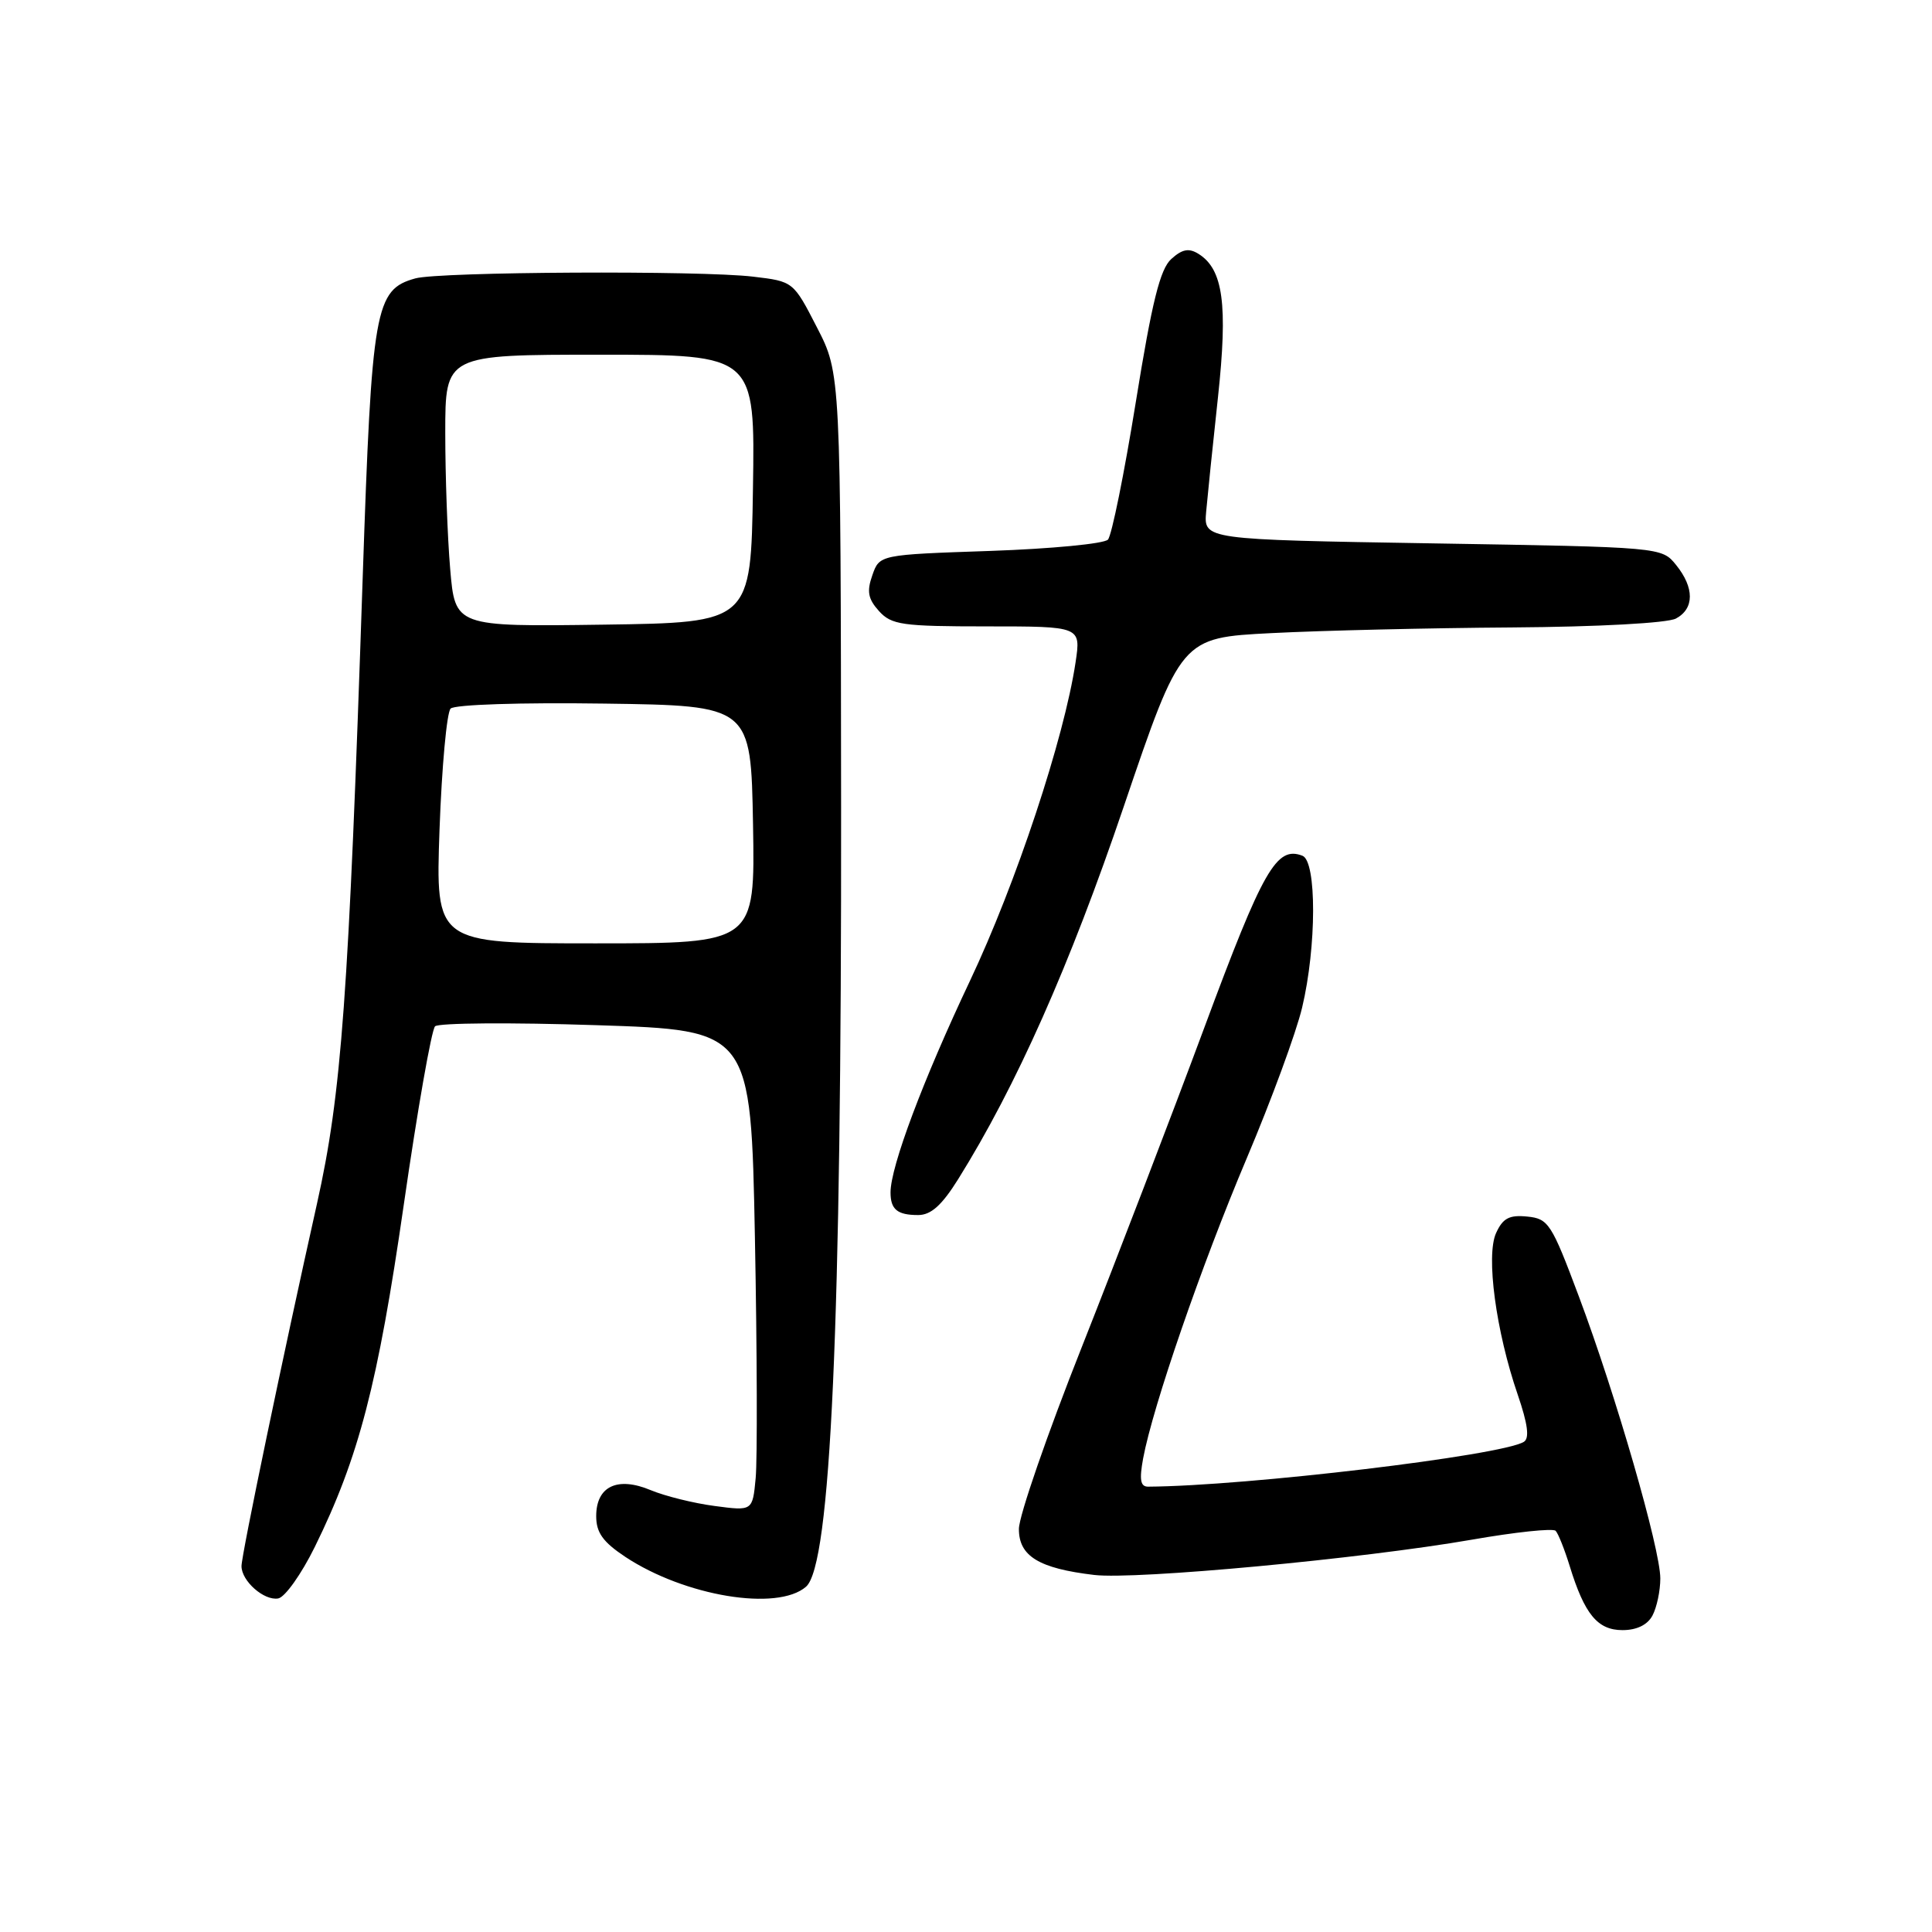 <?xml version="1.0" encoding="UTF-8" standalone="no"?>
<!DOCTYPE svg PUBLIC "-//W3C//DTD SVG 1.1//EN" "http://www.w3.org/Graphics/SVG/1.1/DTD/svg11.dtd" >
<svg xmlns="http://www.w3.org/2000/svg" xmlns:xlink="http://www.w3.org/1999/xlink" version="1.1" viewBox="0 0 256 256">
 <g >
 <path fill="currentColor"
d=" M 218.96 214.07 C 219.53 213.00 220.00 210.79 220.00 209.15 C 220.00 205.25 214.11 184.85 209.21 171.79 C 205.58 162.10 205.18 161.48 202.36 161.20 C 199.99 160.96 199.13 161.42 198.24 163.38 C 196.87 166.37 198.22 176.41 201.11 184.81 C 202.44 188.69 202.69 190.58 201.92 191.05 C 198.98 192.87 165.15 196.91 152.14 196.99 C 151.11 197.00 150.95 196.09 151.47 193.25 C 152.76 186.33 159.21 167.63 165.19 153.50 C 168.45 145.80 171.76 136.80 172.54 133.50 C 174.46 125.44 174.48 114.12 172.58 113.39 C 169.14 112.07 167.38 115.14 159.58 136.16 C 155.22 147.90 147.91 166.95 143.34 178.50 C 138.76 190.05 135.01 200.89 135.01 202.59 C 135.00 206.20 137.65 207.82 144.99 208.69 C 150.53 209.34 180.44 206.55 195.00 204.02 C 200.78 203.01 205.78 202.48 206.13 202.84 C 206.48 203.21 207.31 205.30 207.99 207.50 C 209.96 213.91 211.69 216.00 214.99 216.00 C 216.87 216.00 218.30 215.31 218.96 214.07 Z  M 41.70 205.00 C 47.55 193.12 50.07 183.41 53.50 159.65 C 55.31 147.09 57.18 136.44 57.65 135.99 C 58.12 135.54 67.72 135.47 79.00 135.84 C 99.50 136.50 99.50 136.50 100.03 164.00 C 100.32 179.12 100.36 193.46 100.13 195.86 C 99.72 200.22 99.72 200.22 94.69 199.55 C 91.93 199.19 88.12 198.24 86.24 197.46 C 81.81 195.60 79.00 196.94 79.00 200.90 C 79.00 203.08 79.89 204.32 82.85 206.29 C 90.75 211.51 103.00 213.54 106.80 210.25 C 110.08 207.42 111.51 175.63 111.45 107.00 C 111.40 49.50 111.40 49.50 108.26 43.40 C 105.12 37.29 105.12 37.29 99.81 36.66 C 92.87 35.82 58.21 36.00 55.03 36.89 C 49.68 38.38 49.27 40.74 48.06 76.50 C 46.19 132.24 45.26 144.92 42.00 159.50 C 37.54 179.44 32.00 206.03 32.00 207.52 C 32.00 209.50 35.00 212.14 36.87 211.80 C 37.77 211.63 39.94 208.57 41.70 205.00 Z  M 126.96 156.25 C 134.63 143.96 141.75 127.96 148.90 106.88 C 156.50 84.50 156.50 84.50 168.50 83.89 C 175.10 83.55 189.42 83.21 200.32 83.14 C 211.78 83.06 220.95 82.56 222.07 81.96 C 224.52 80.65 224.53 77.88 222.09 74.86 C 220.18 72.50 220.18 72.50 189.84 72.00 C 159.50 71.50 159.50 71.50 159.82 67.82 C 160.00 65.80 160.70 58.95 161.39 52.61 C 162.71 40.33 162.08 35.68 158.81 33.64 C 157.53 32.84 156.65 33.01 155.20 34.32 C 153.72 35.66 152.65 39.95 150.50 53.28 C 148.97 62.75 147.31 70.95 146.81 71.50 C 146.31 72.05 139.30 72.72 131.23 73.00 C 116.54 73.50 116.54 73.50 115.59 76.22 C 114.83 78.37 115.02 79.36 116.47 80.97 C 118.13 82.80 119.52 83.00 130.77 83.00 C 143.23 83.00 143.23 83.00 142.52 87.75 C 141.01 97.83 134.63 117.07 128.51 130.00 C 122.31 143.10 118.00 154.59 118.00 158.00 C 118.00 160.26 118.90 161.00 121.66 161.00 C 123.36 161.00 124.80 159.71 126.96 156.25 Z  M 58.24 109.91 C 58.54 101.61 59.20 94.40 59.71 93.89 C 60.24 93.36 68.99 93.07 80.07 93.23 C 99.50 93.50 99.50 93.50 99.78 109.25 C 100.05 125.00 100.05 125.00 78.88 125.00 C 57.71 125.00 57.71 125.00 58.24 109.91 Z  M 59.65 75.37 C 59.29 71.15 59.00 63.04 59.00 57.35 C 59.00 47.00 59.00 47.00 79.52 47.00 C 100.05 47.00 100.05 47.00 99.77 64.75 C 99.50 82.50 99.50 82.50 79.90 82.77 C 60.30 83.04 60.30 83.04 59.65 75.37 Z "/>
</g>
</svg>